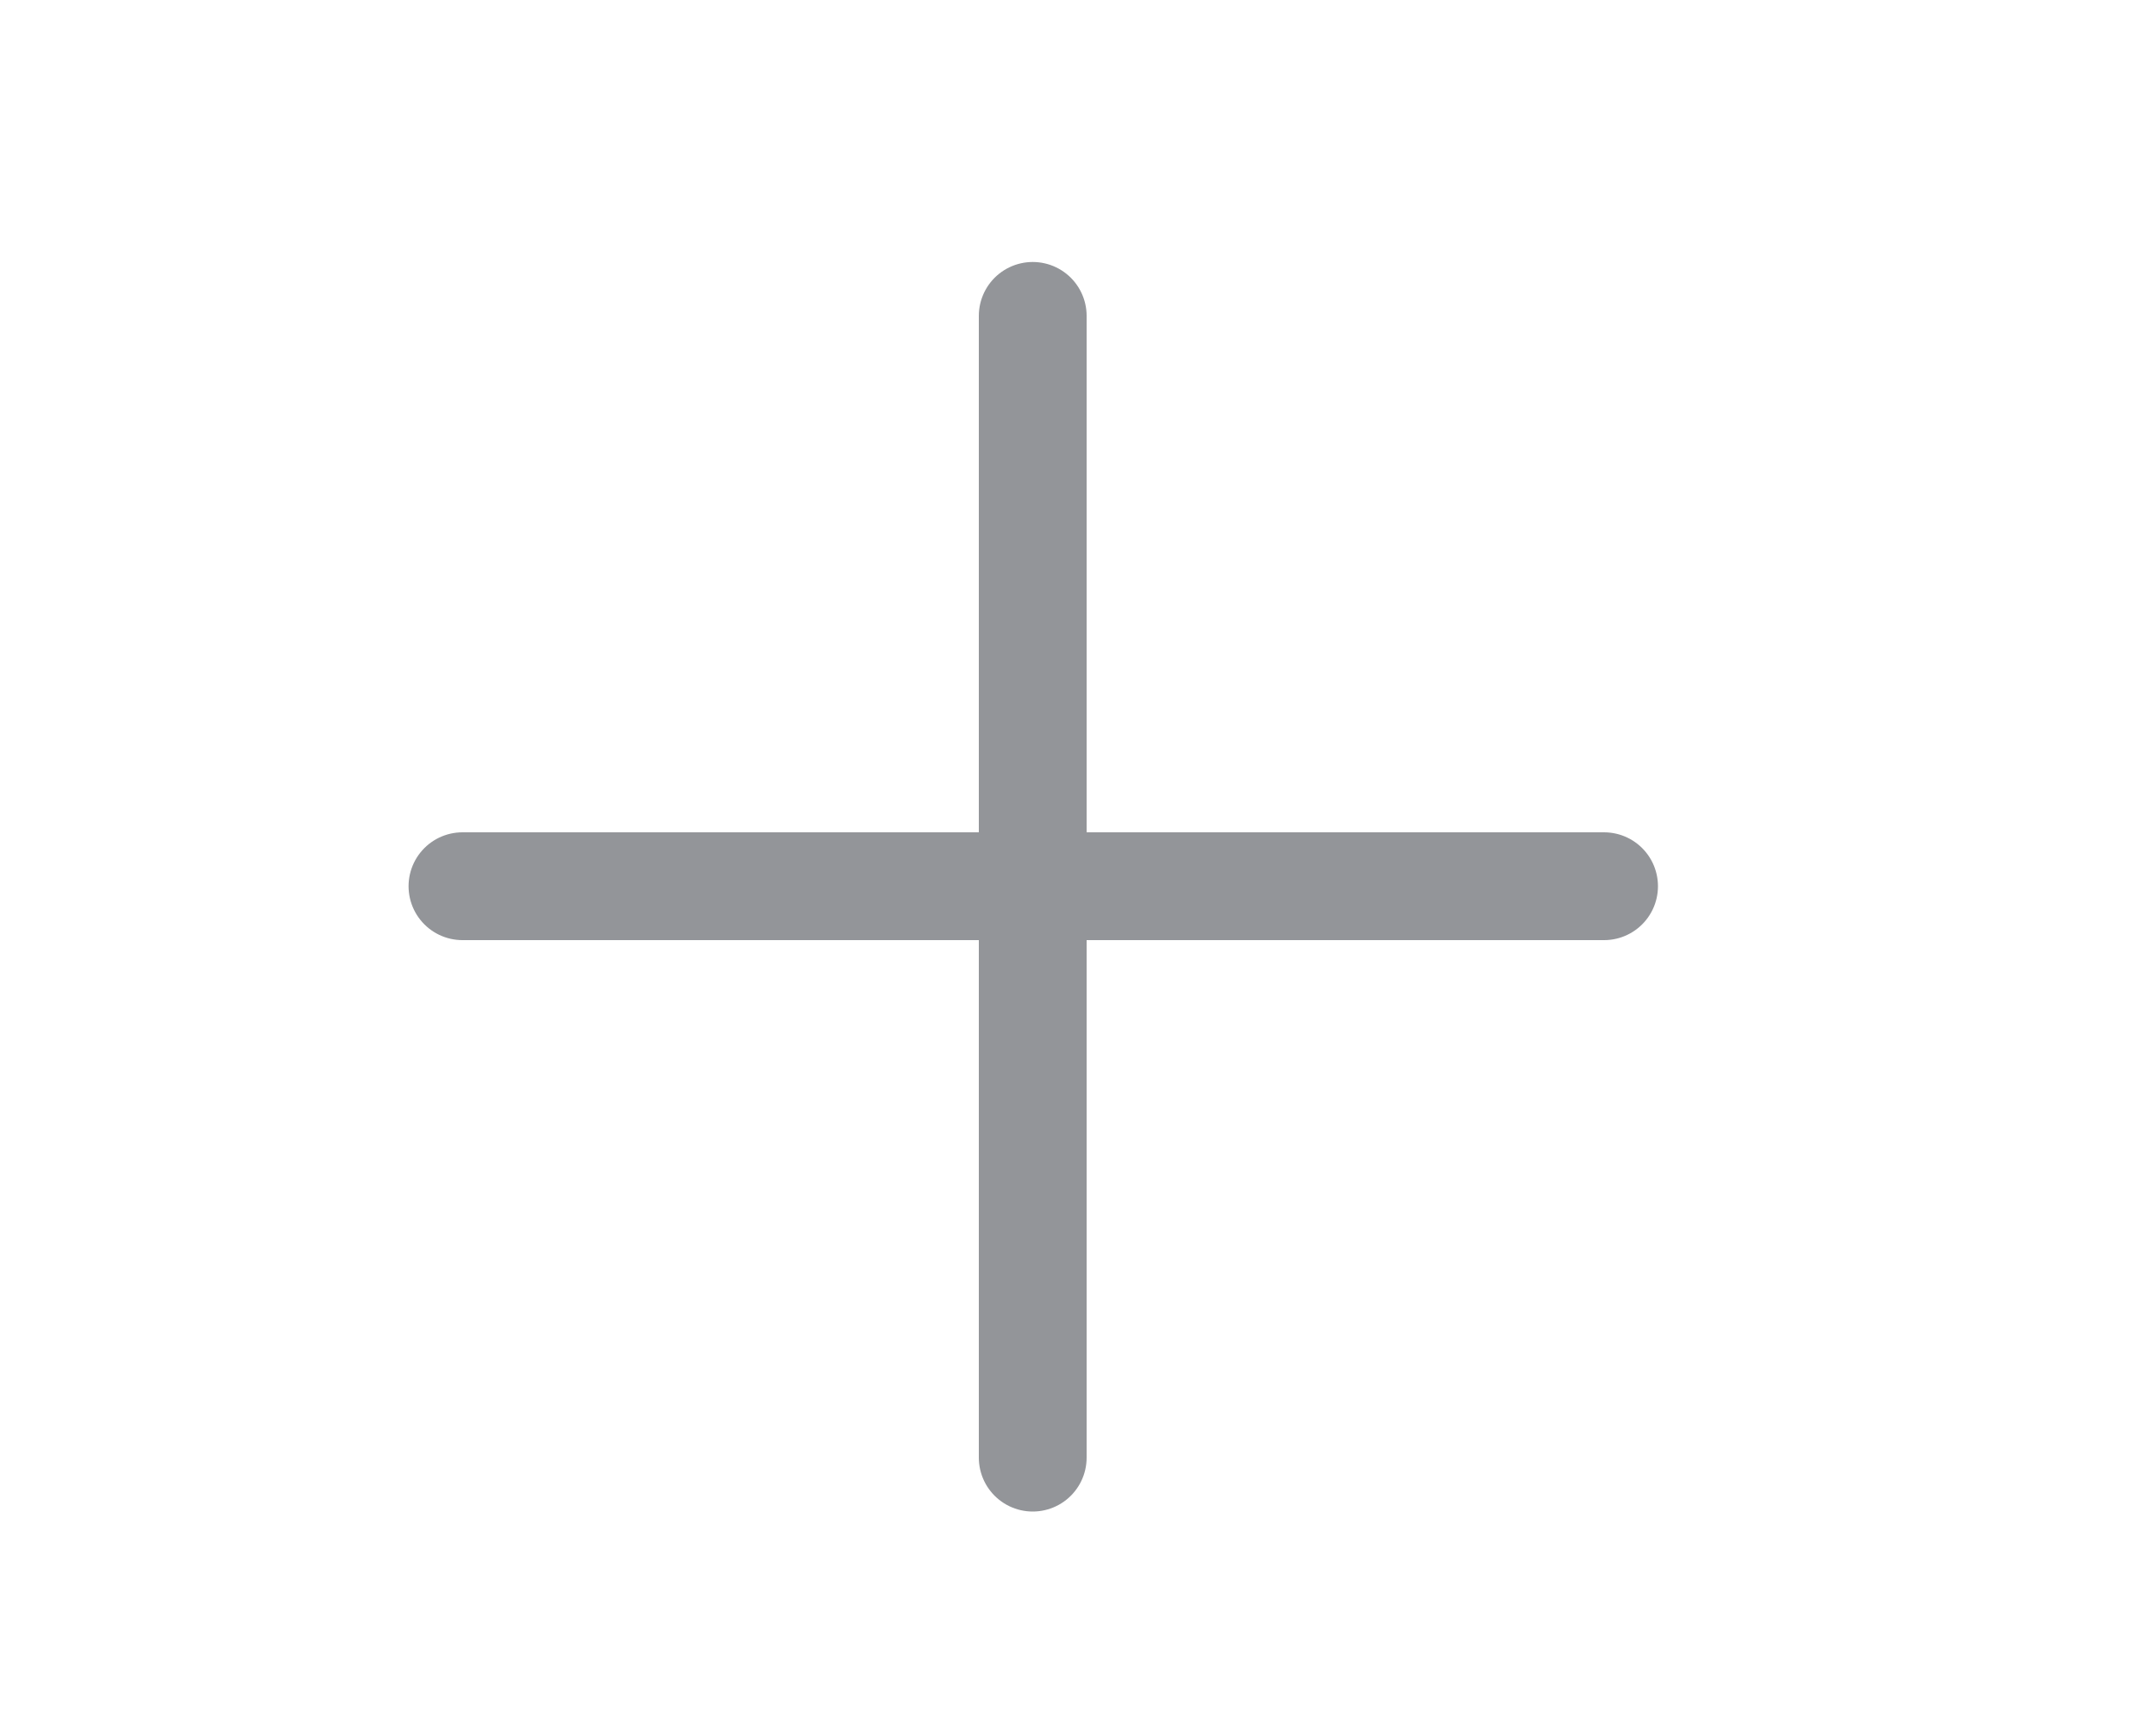 <?xml version="1.0" encoding="utf-8"?>
<!-- Generator: Adobe Illustrator 19.0.1, SVG Export Plug-In . SVG Version: 6.00 Build 0)  -->
<svg version="1.1" id="Layer_1" xmlns="http://www.w3.org/2000/svg" xmlns:xlink="http://www.w3.org/1999/xlink" x="0px" y="0px"
	 viewBox="0 0 20 16" style="enable-background:new 0 0 20 16;" xml:space="preserve">
<line style="fill:none;stroke:#939599;stroke-linecap:round;stroke-miterlimit:10;" x1="9.58" y1="2.93" x2="9.58" y2="13.52"/>
<line style="fill:none;stroke:#939599;stroke-linecap:round;stroke-miterlimit:10;" x1="4.29" y1="8.22" x2="14.88" y2="8.22"/>
</svg>
